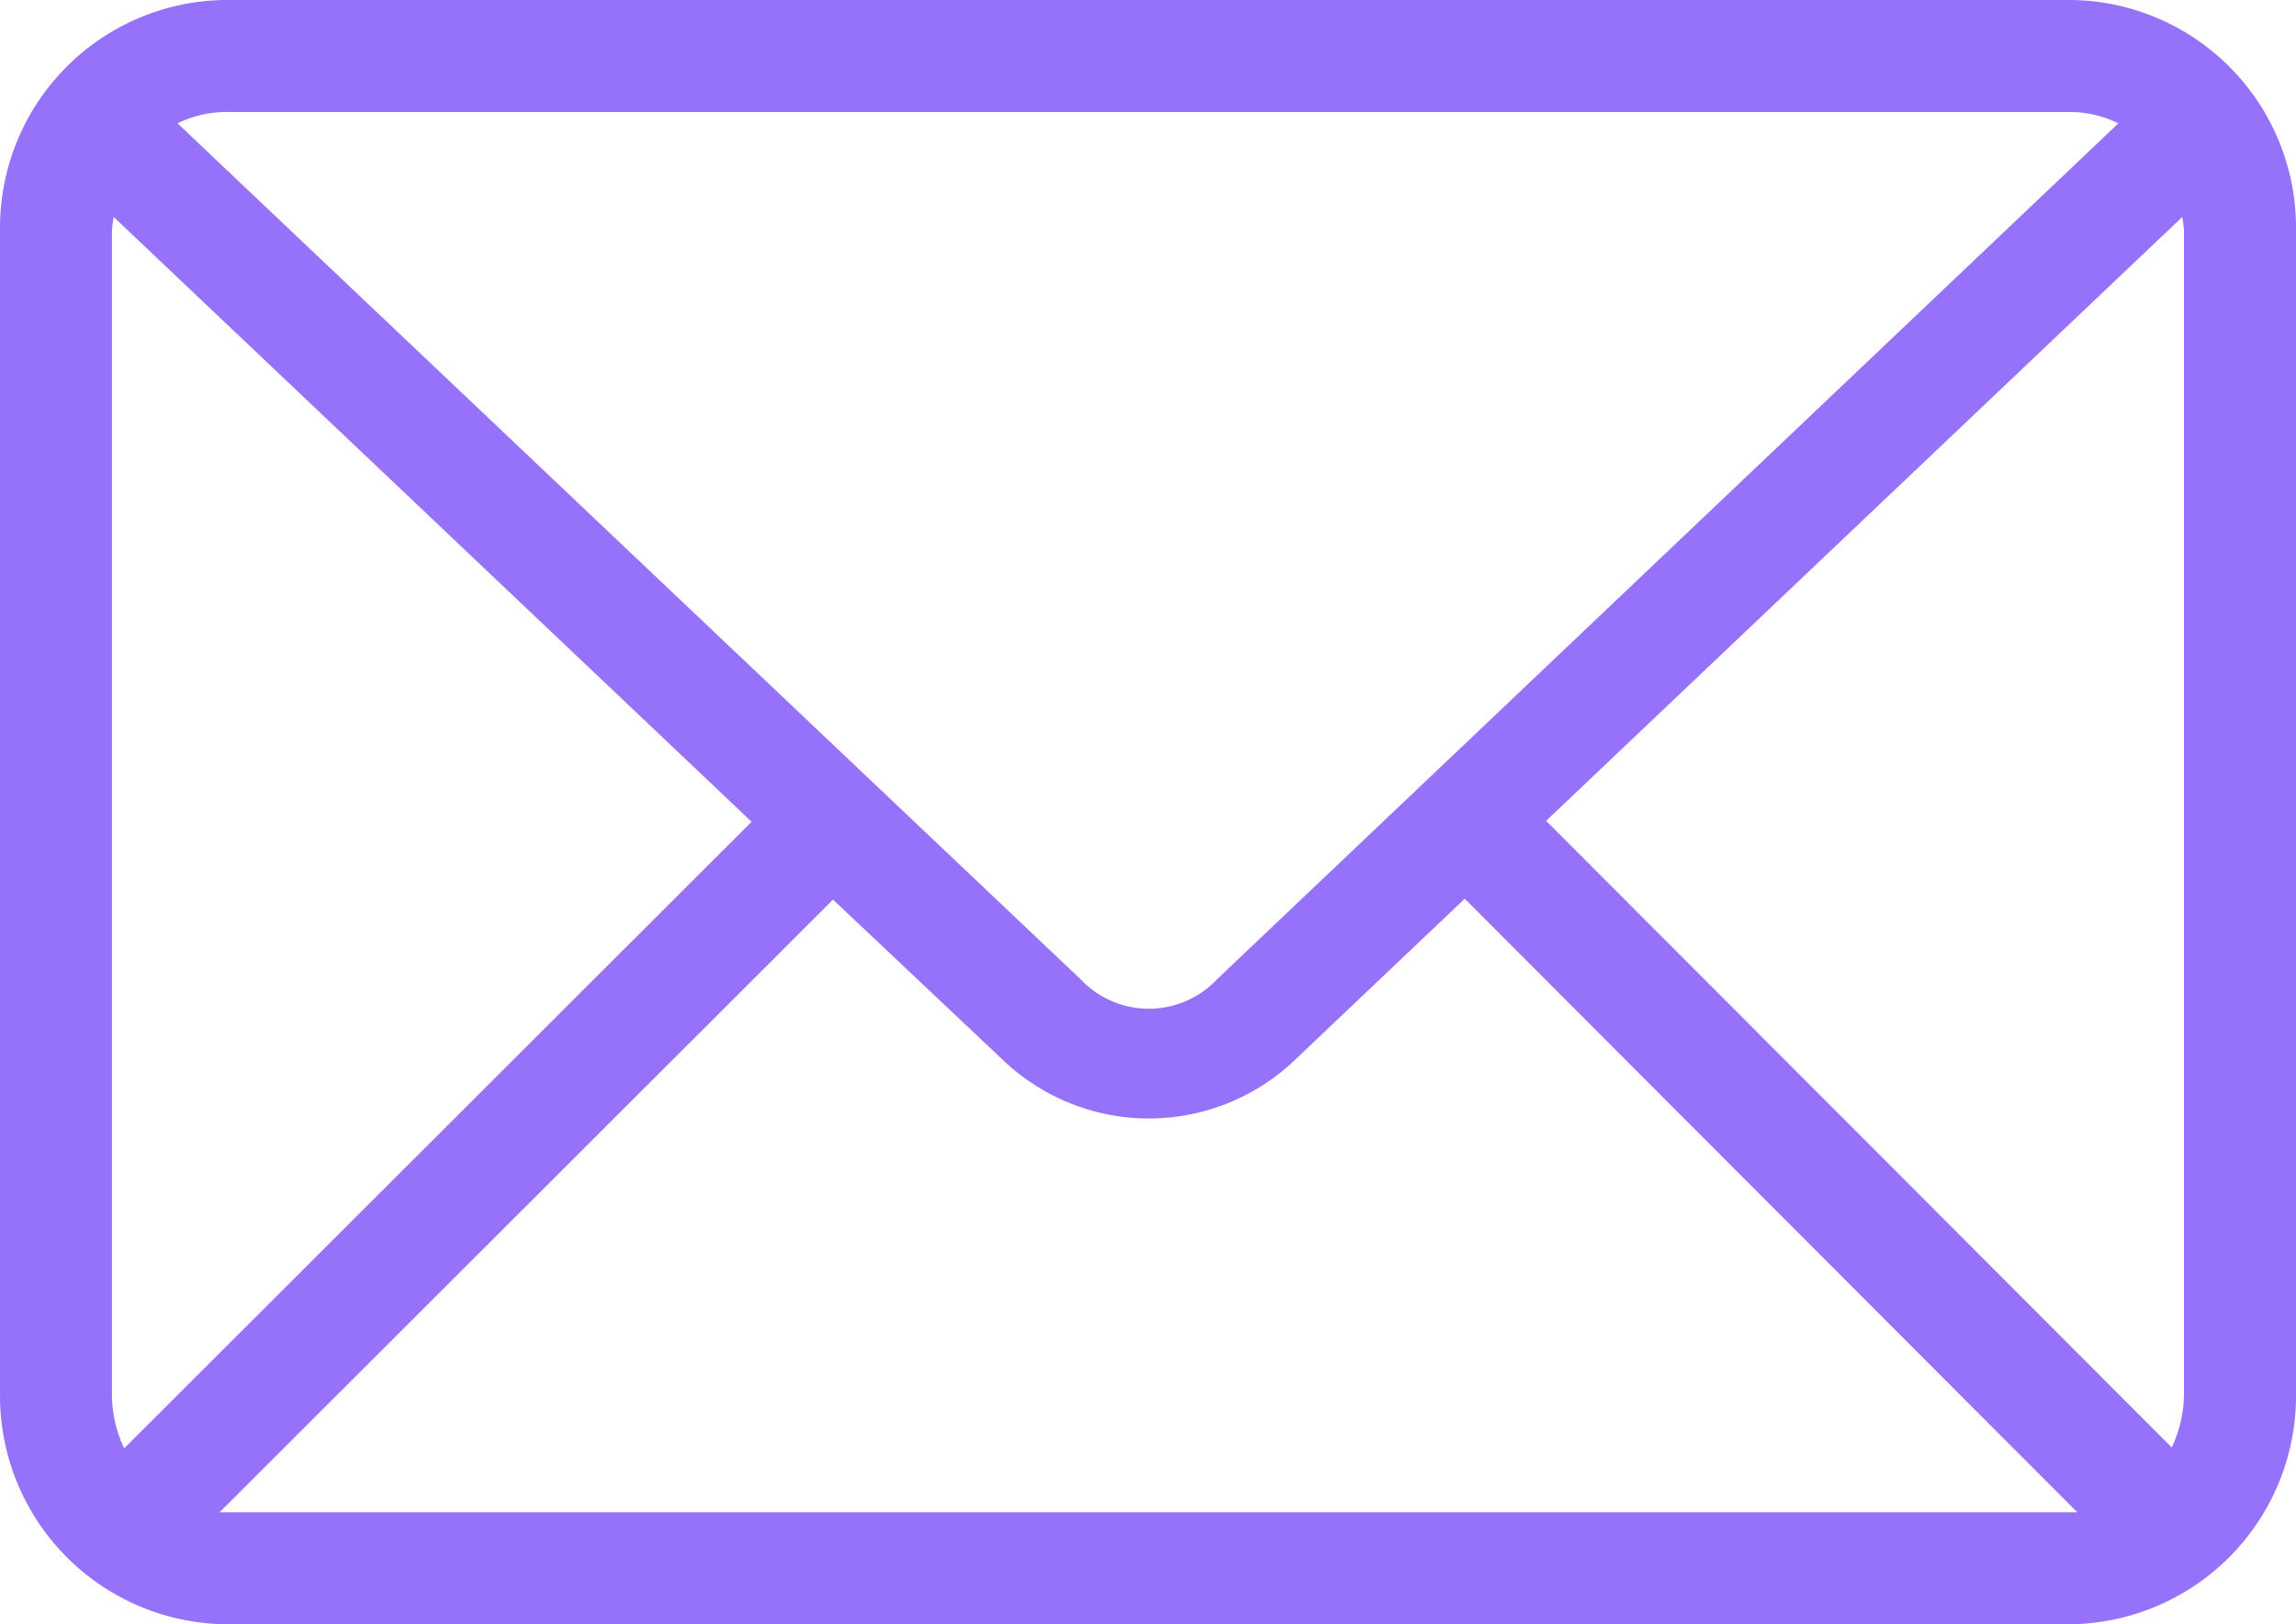 <svg xmlns="http://www.w3.org/2000/svg" width="133" height="94.07" viewBox="0 0 133 94.07">
  <path id="mail" d="M133.375,117.6A13.191,13.191,0,0,0,120.4,130.93v67.36a13.235,13.235,0,0,0,12.976,13.381H240.423A13.236,13.236,0,0,0,253.4,198.29V130.93a13.191,13.191,0,0,0-12.976-13.33Zm0,6.487H240.423a6.368,6.368,0,0,1,2.686.658L190.9,174.316a5.433,5.433,0,0,1-7.907,0l-52.308-49.571a6.376,6.376,0,0,1,2.686-.658Zm-6.387,6.082,36.948,35.025-36.343,36.291a7.337,7.337,0,0,1-.709-3.193v-67.36a7.541,7.541,0,0,1,.1-.76Zm119.821,0a7.228,7.228,0,0,1,.1.76v67.36a7.316,7.316,0,0,1-.709,3.143l-36.239-36.291Zm-41.562,39.483,35.48,35.532H133.121l35.532-35.48,9.884,9.326a12.244,12.244,0,0,0,16.828,0Z" transform="translate(-120.399 -117.6)" fill="#9672fb"/>
</svg>
